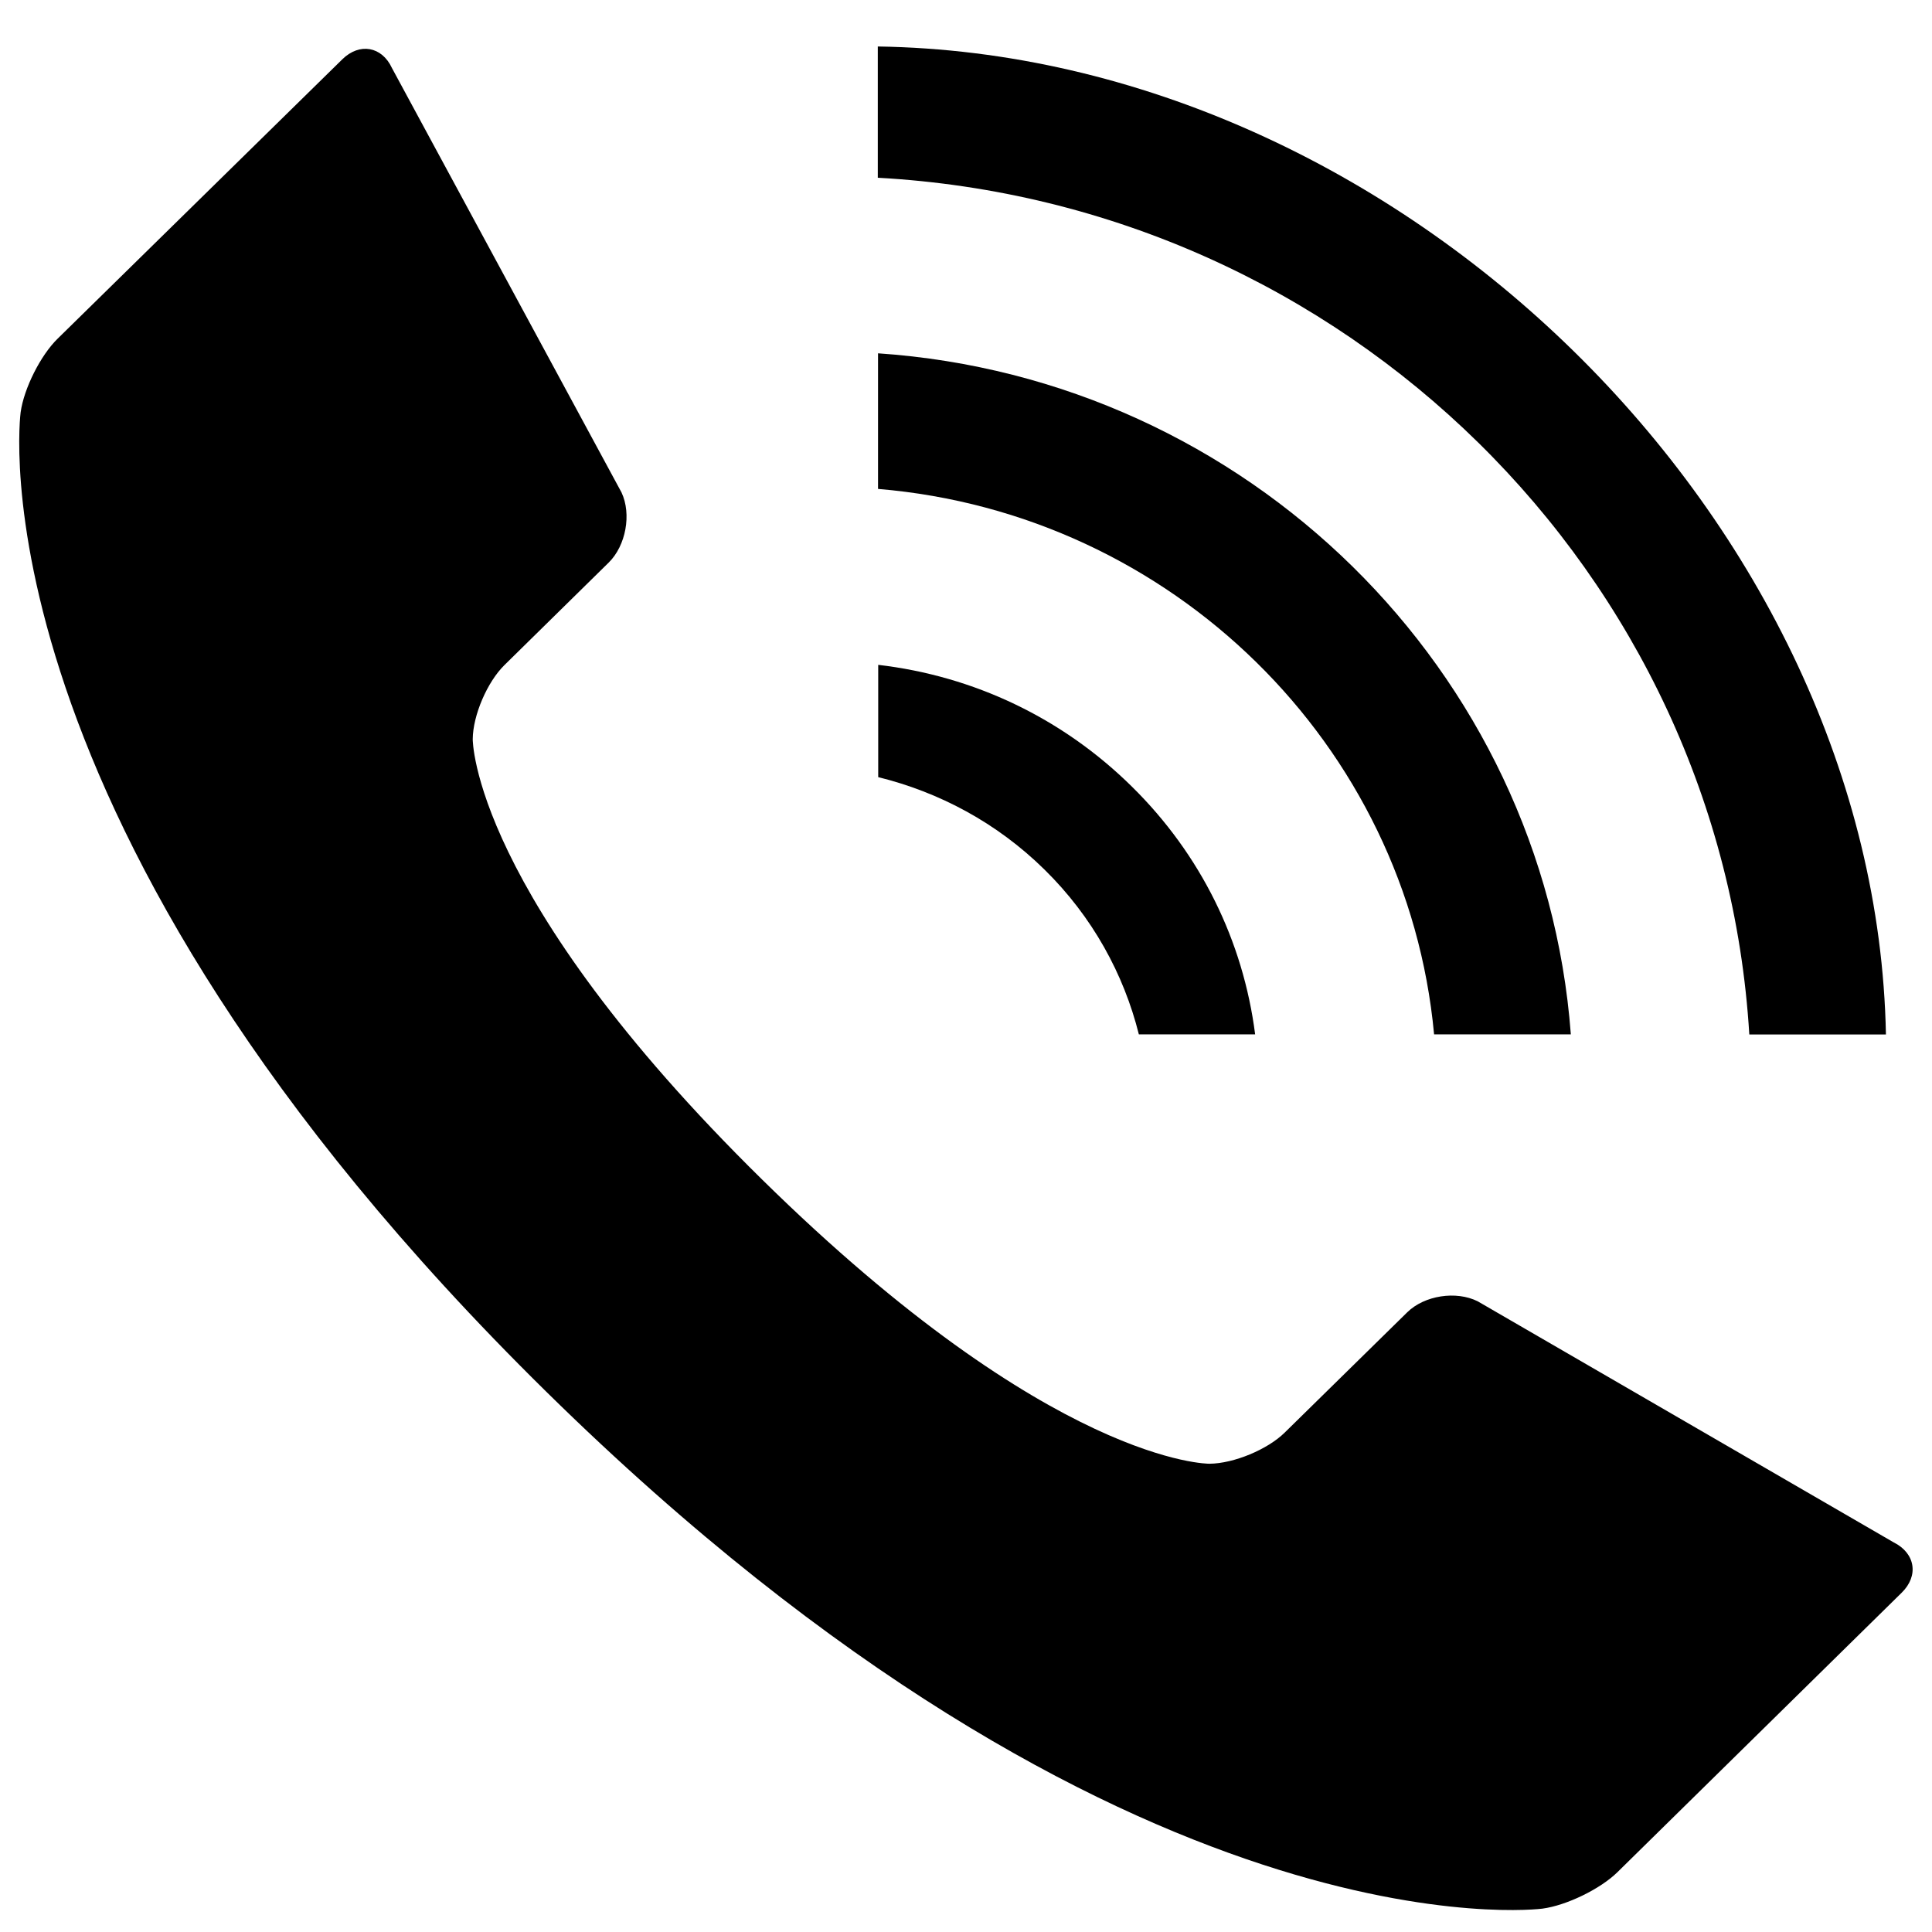 <svg width="32" height="32" viewBox="0 0 32 32" fill="none" xmlns="http://www.w3.org/2000/svg">
<path d="M31.366 25.547L24.476 21.554C24.118 21.375 23.593 21.456 23.308 21.736L21.279 23.728C20.995 24.008 20.435 24.241 20.032 24.244C20.032 24.244 17.439 24.272 12.623 19.537C7.808 14.802 7.83 12.243 7.83 12.243C7.833 11.847 8.07 11.296 8.355 11.016L10.083 9.317C10.367 9.037 10.463 8.515 10.294 8.156L6.492 1.127C6.326 0.768 5.955 0.702 5.67 0.982L0.956 5.608C0.672 5.884 0.396 6.435 0.342 6.828C0.342 6.828 -0.576 13.584 9.049 23.052C18.678 32.519 25.548 31.613 25.548 31.613C25.945 31.56 26.505 31.289 26.79 31.009L31.497 26.381C31.785 26.1 31.724 25.726 31.366 25.547Z" fill="black"/>
<path d="M14.543 12.871C15.554 13.12 16.511 13.626 17.301 14.404C18.095 15.184 18.613 16.134 18.863 17.132H20.789C20.591 15.584 19.887 14.152 18.751 13.032C17.602 11.896 16.133 11.197 14.546 11.012V12.871H14.543Z" fill="black"/>
<path d="M28.974 17.134H31.237C31.073 8.645 23.176 0.899 14.539 0.77V2.944C22.286 3.369 28.51 9.495 28.974 17.134Z" fill="black"/>
<path d="M23.753 17.132H26.018C25.564 11.097 20.658 6.267 14.543 5.852V8.098C19.413 8.504 23.308 12.333 23.753 17.132Z" fill="black"/>
</svg>
